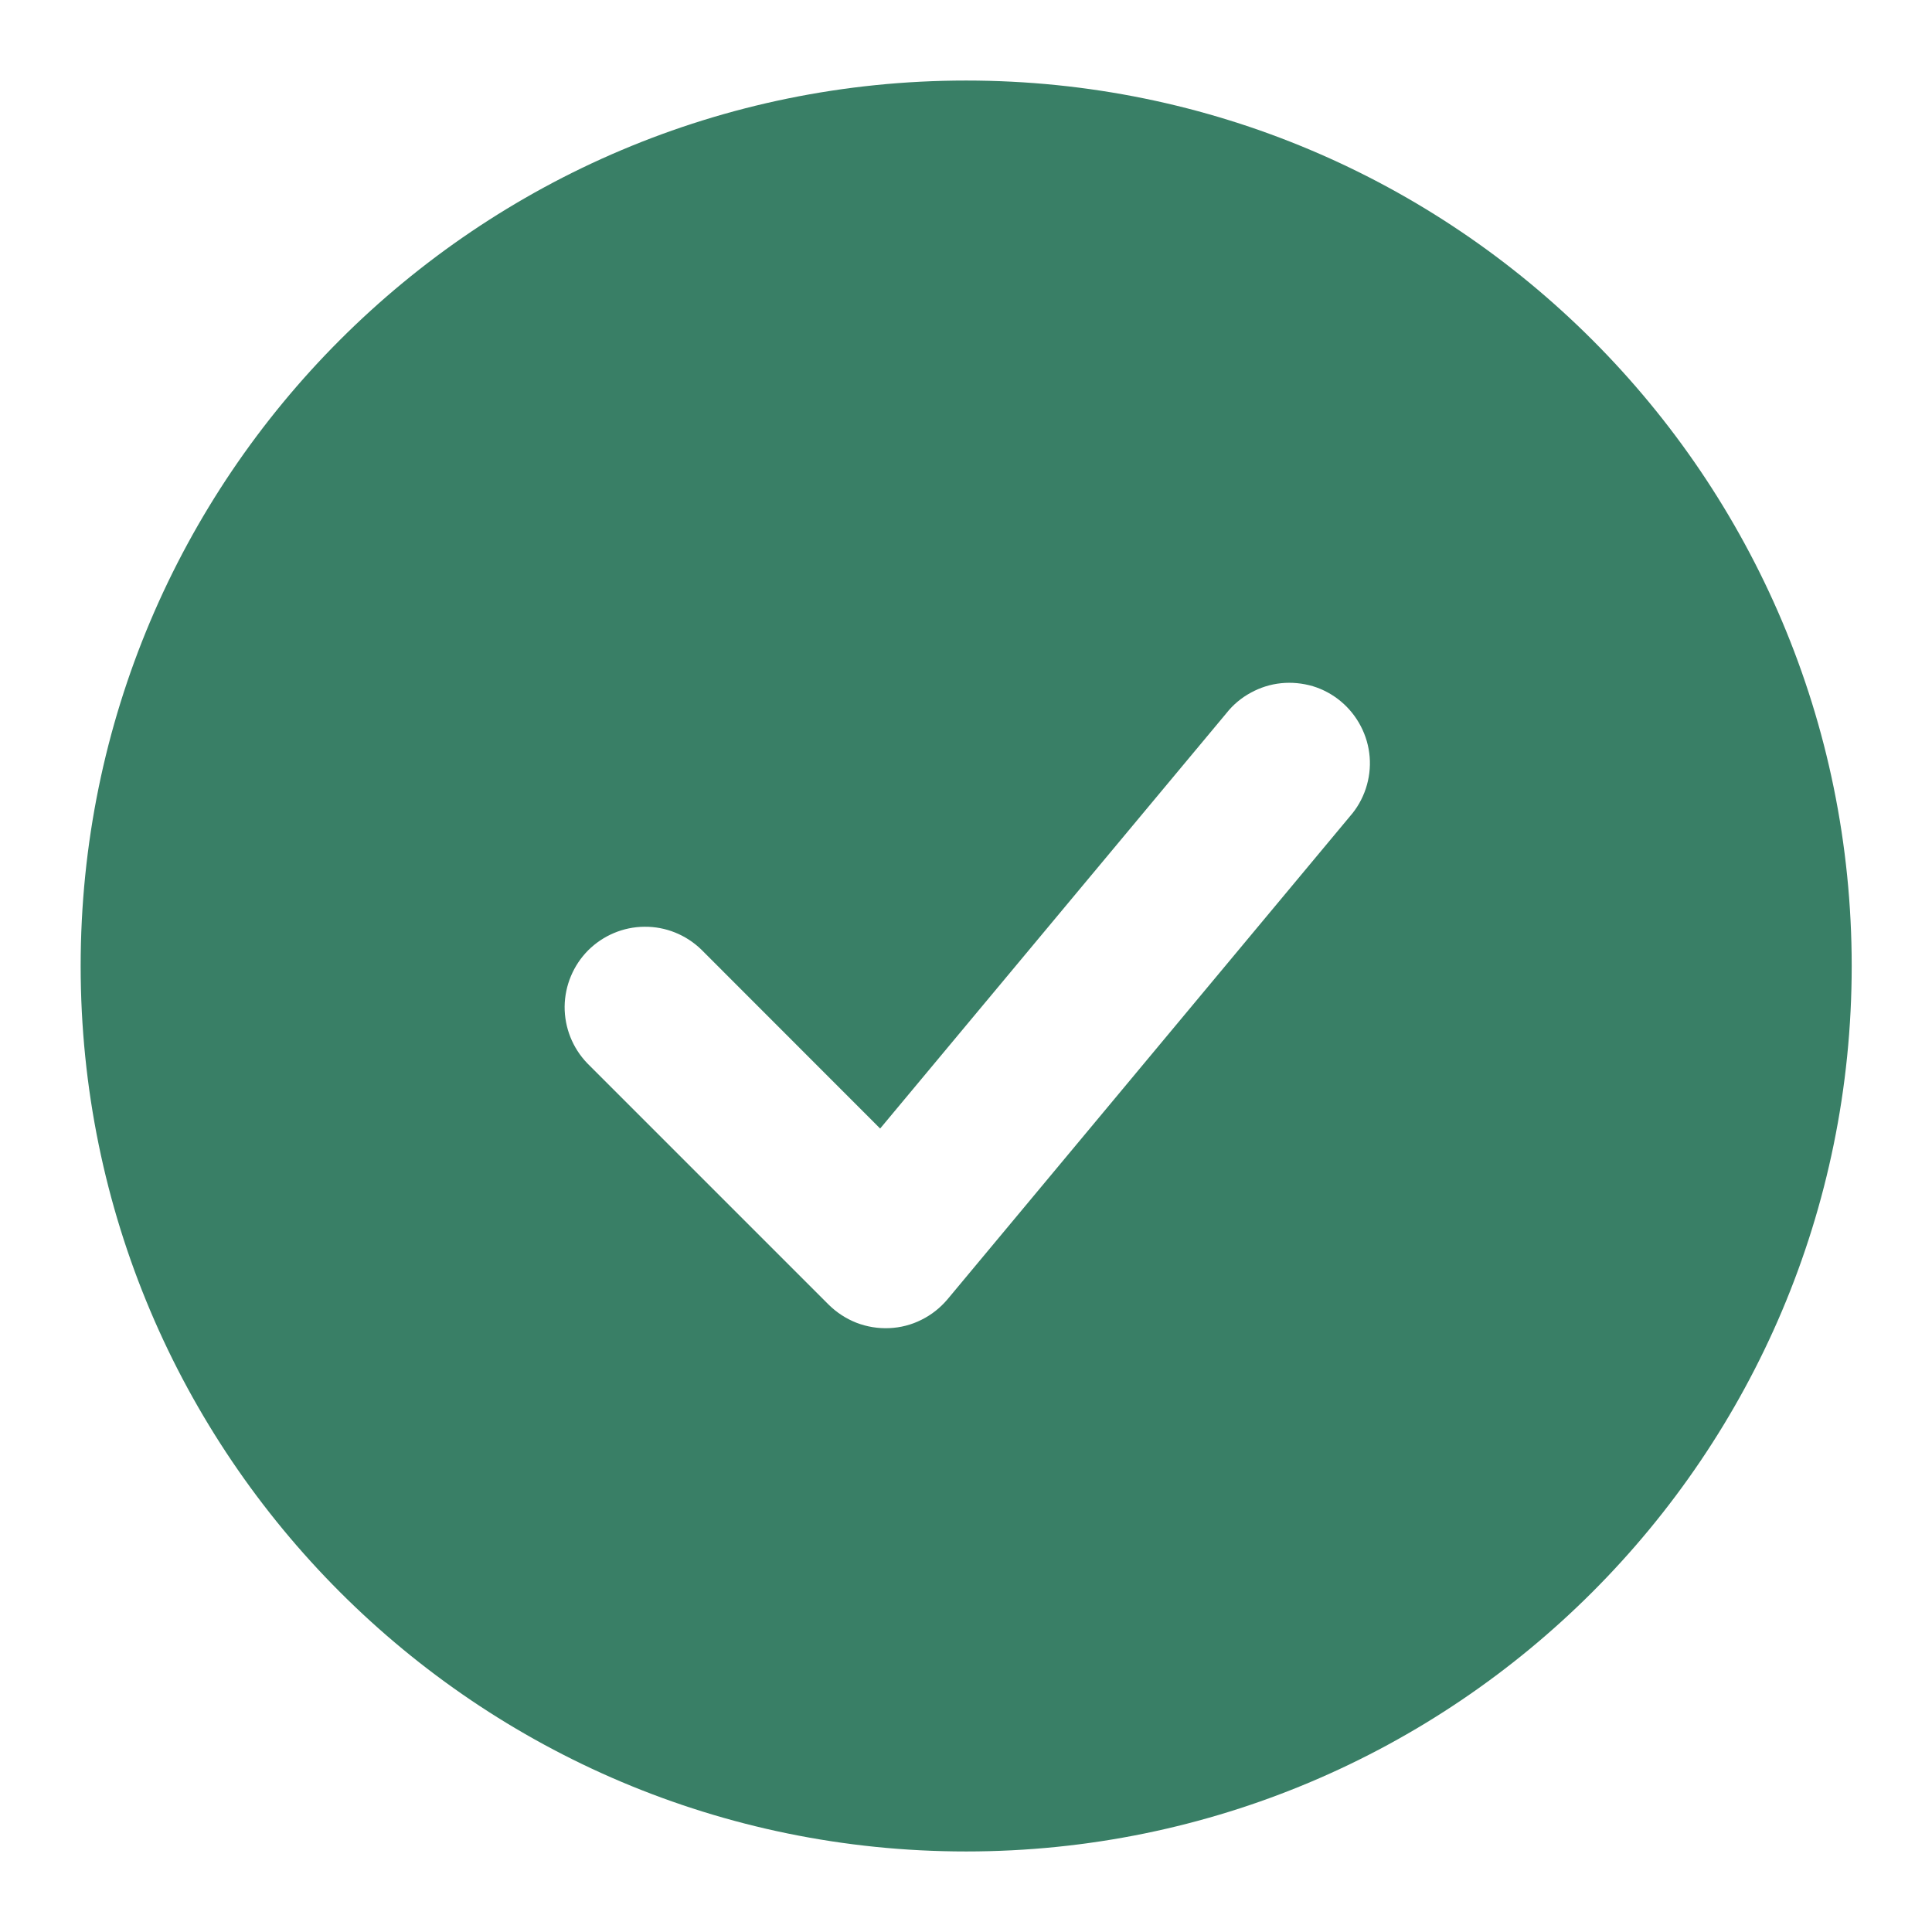 <svg width="16" height="16" viewBox="0 0 16 16" fill="none" xmlns="http://www.w3.org/2000/svg">
<path fill-rule="evenodd" clip-rule="evenodd" d="M8.001 0.667C3.951 0.667 0.668 3.95 0.668 8C0.668 12.05 3.951 15.333 8.001 15.333C12.051 15.333 15.335 12.05 15.335 8C15.335 3.95 12.051 0.667 8.001 0.667ZM11.18 6.76C11.239 6.693 11.283 6.615 11.311 6.531C11.339 6.446 11.35 6.357 11.343 6.269C11.336 6.18 11.311 6.094 11.27 6.015C11.229 5.936 11.173 5.866 11.105 5.809C11.037 5.752 10.958 5.709 10.873 5.683C10.788 5.658 10.698 5.649 10.61 5.658C10.521 5.667 10.436 5.694 10.358 5.737C10.28 5.779 10.211 5.837 10.156 5.907L7.289 9.346L5.806 7.862C5.68 7.741 5.512 7.673 5.337 7.675C5.162 7.676 4.995 7.747 4.871 7.87C4.748 7.994 4.678 8.161 4.676 8.336C4.675 8.511 4.742 8.679 4.863 8.805L6.863 10.805C6.929 10.87 7.007 10.921 7.094 10.955C7.18 10.988 7.272 11.003 7.365 10.999C7.457 10.995 7.548 10.972 7.631 10.93C7.714 10.889 7.787 10.831 7.847 10.76L11.18 6.76Z" fill="#397F66"/>
</svg>
